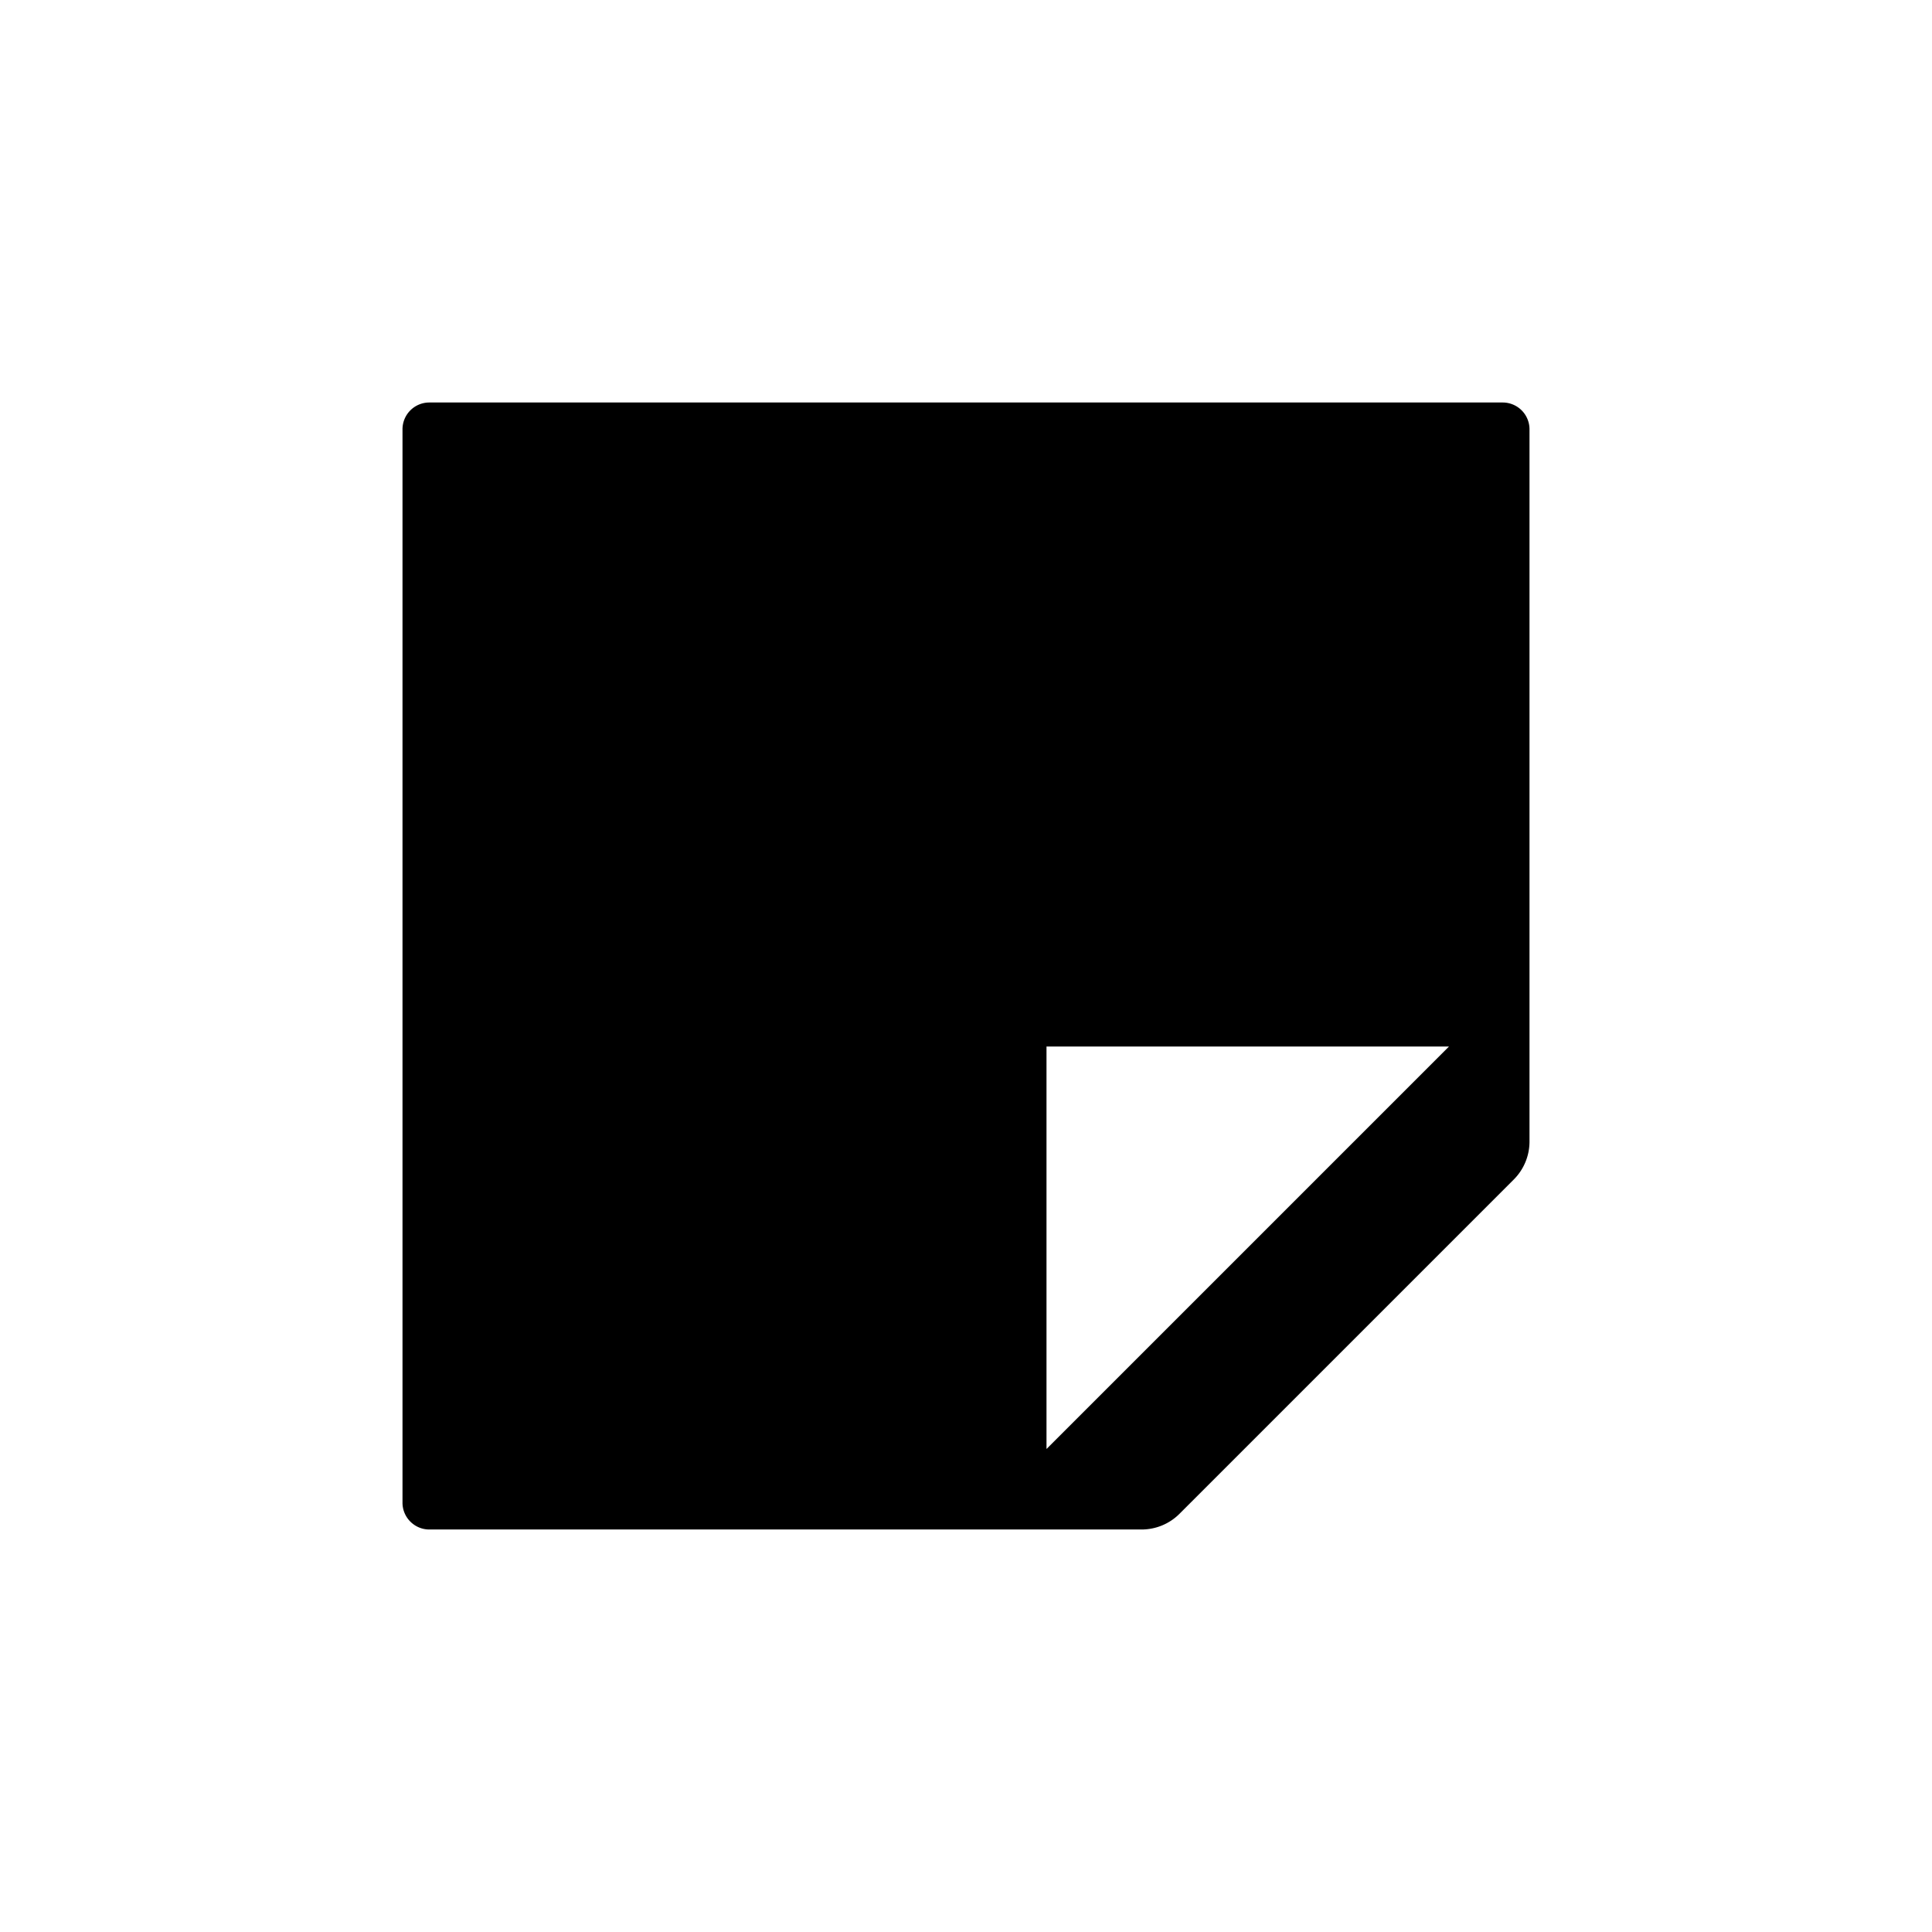 <svg viewBox="0 0 24 24" xmlns="http://www.w3.org/2000/svg"><path fill-rule="evenodd" clip-rule="evenodd" d="M14.18 19c.178 0 .347-.07.472-.195l4.153-4.153a.667.667 0 00.195-.471V5.333A.333.333 0 0018.667 5H5.333A.333.333 0 005 5.333v13.334c0 .184.15.333.333.333h8.848zM13 13v5l5-5h-5z" fill="currentColor"/></svg>
